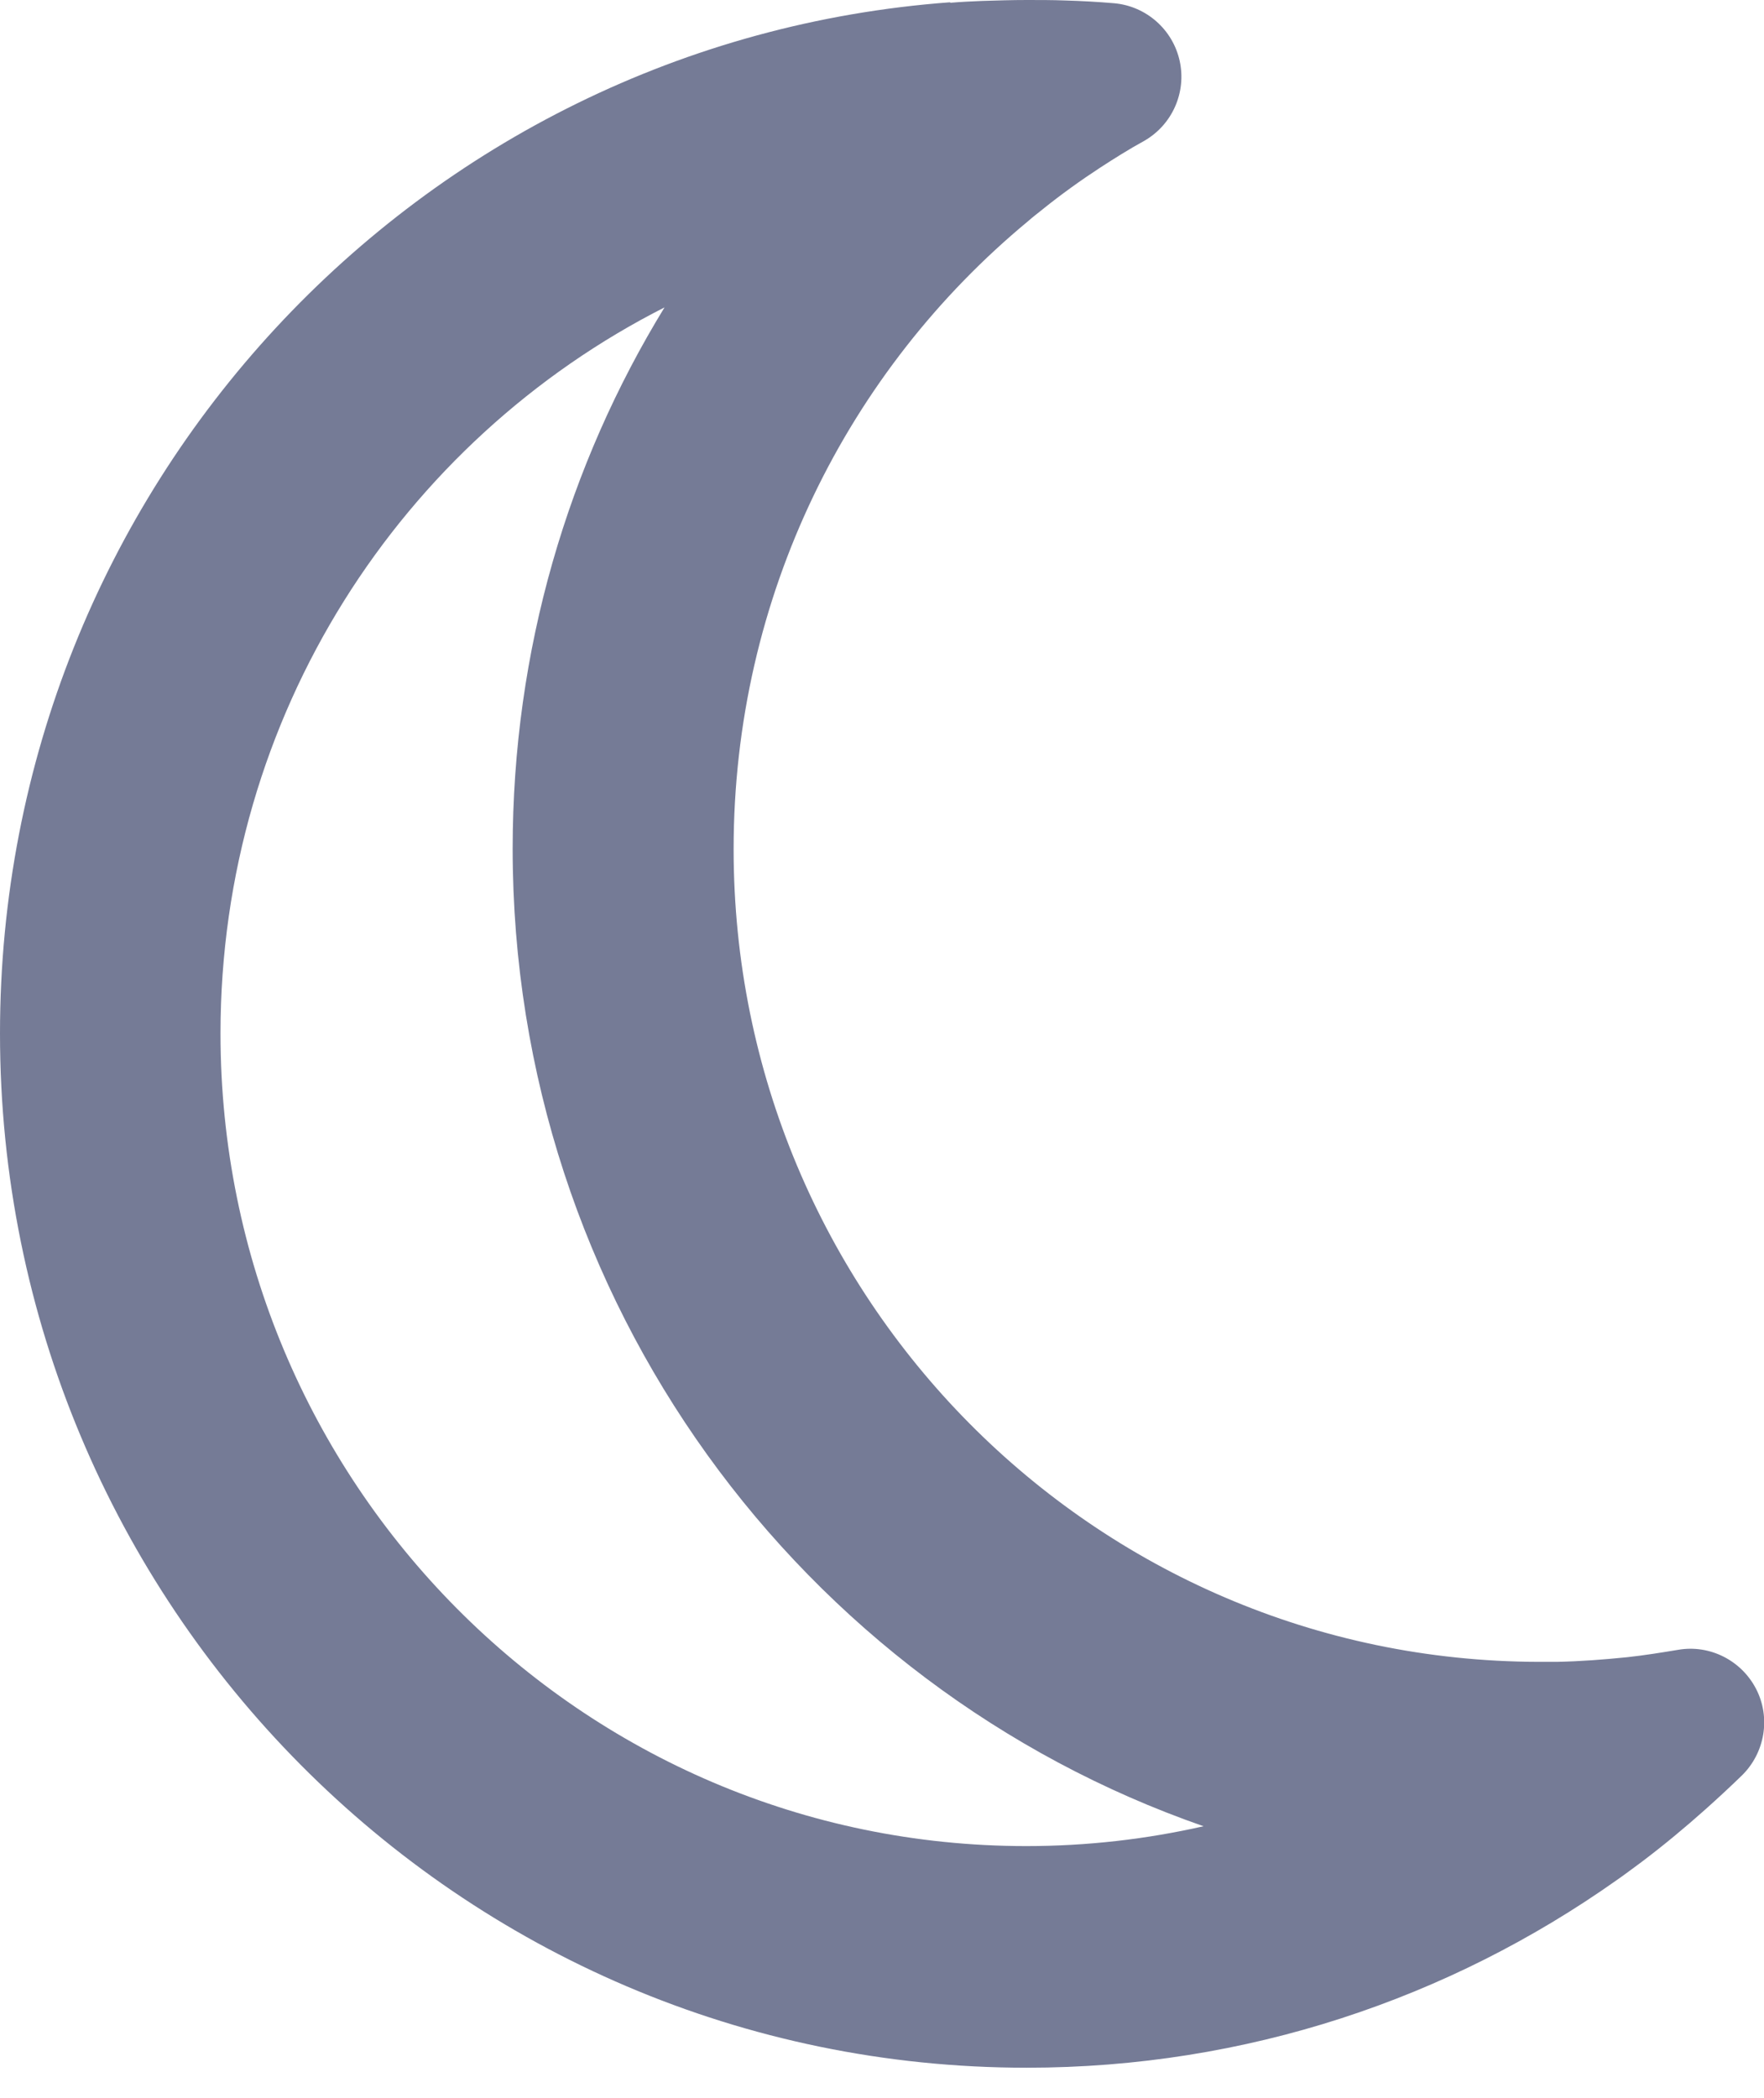 <svg width="53" height="63" viewBox="0 0 53 63" fill="none" xmlns="http://www.w3.org/2000/svg">
<path d="M19.972 9.222C17.073 13.95 15.403 19.525 15.403 25.488C15.403 39.078 24.071 50.643 36.161 54.845C34.45 55.233 32.669 55.441 30.834 55.441C17.473 55.441 6.625 44.528 6.625 31.035C6.625 21.48 12.063 13.229 19.985 9.222H19.972ZM28.543 0.069C12.574 1.248 0 14.658 0 31.035C0 48.188 13.802 62.097 30.848 62.097C37.445 62.097 43.546 60.017 48.569 56.467C48.832 56.287 49.08 56.093 49.329 55.913C49.991 55.413 50.626 54.886 51.247 54.332C51.62 53.999 51.979 53.666 52.337 53.319C53.028 52.64 53.207 51.586 52.765 50.726C52.324 49.866 51.371 49.381 50.419 49.547C49.908 49.631 49.398 49.714 48.887 49.769C48.197 49.839 47.493 49.894 46.775 49.908C46.61 49.908 46.43 49.908 46.265 49.908H46.223C32.863 49.88 22.042 38.967 22.042 25.502C22.042 17.902 25.479 11.121 30.889 6.642C31.027 6.518 31.179 6.407 31.331 6.282C31.883 5.838 32.462 5.422 33.056 5.034C33.484 4.756 33.925 4.479 34.381 4.229C35.223 3.744 35.651 2.773 35.444 1.83C35.237 0.887 34.436 0.18 33.47 0.097C32.973 0.055 32.49 0.028 31.993 0.014C31.621 -2.11803e-07 31.234 0 30.861 0C30.406 0 29.964 0.014 29.509 0.028C29.191 0.042 28.874 0.055 28.556 0.083L28.543 0.069Z" fill="#757B96"/>
</svg>
